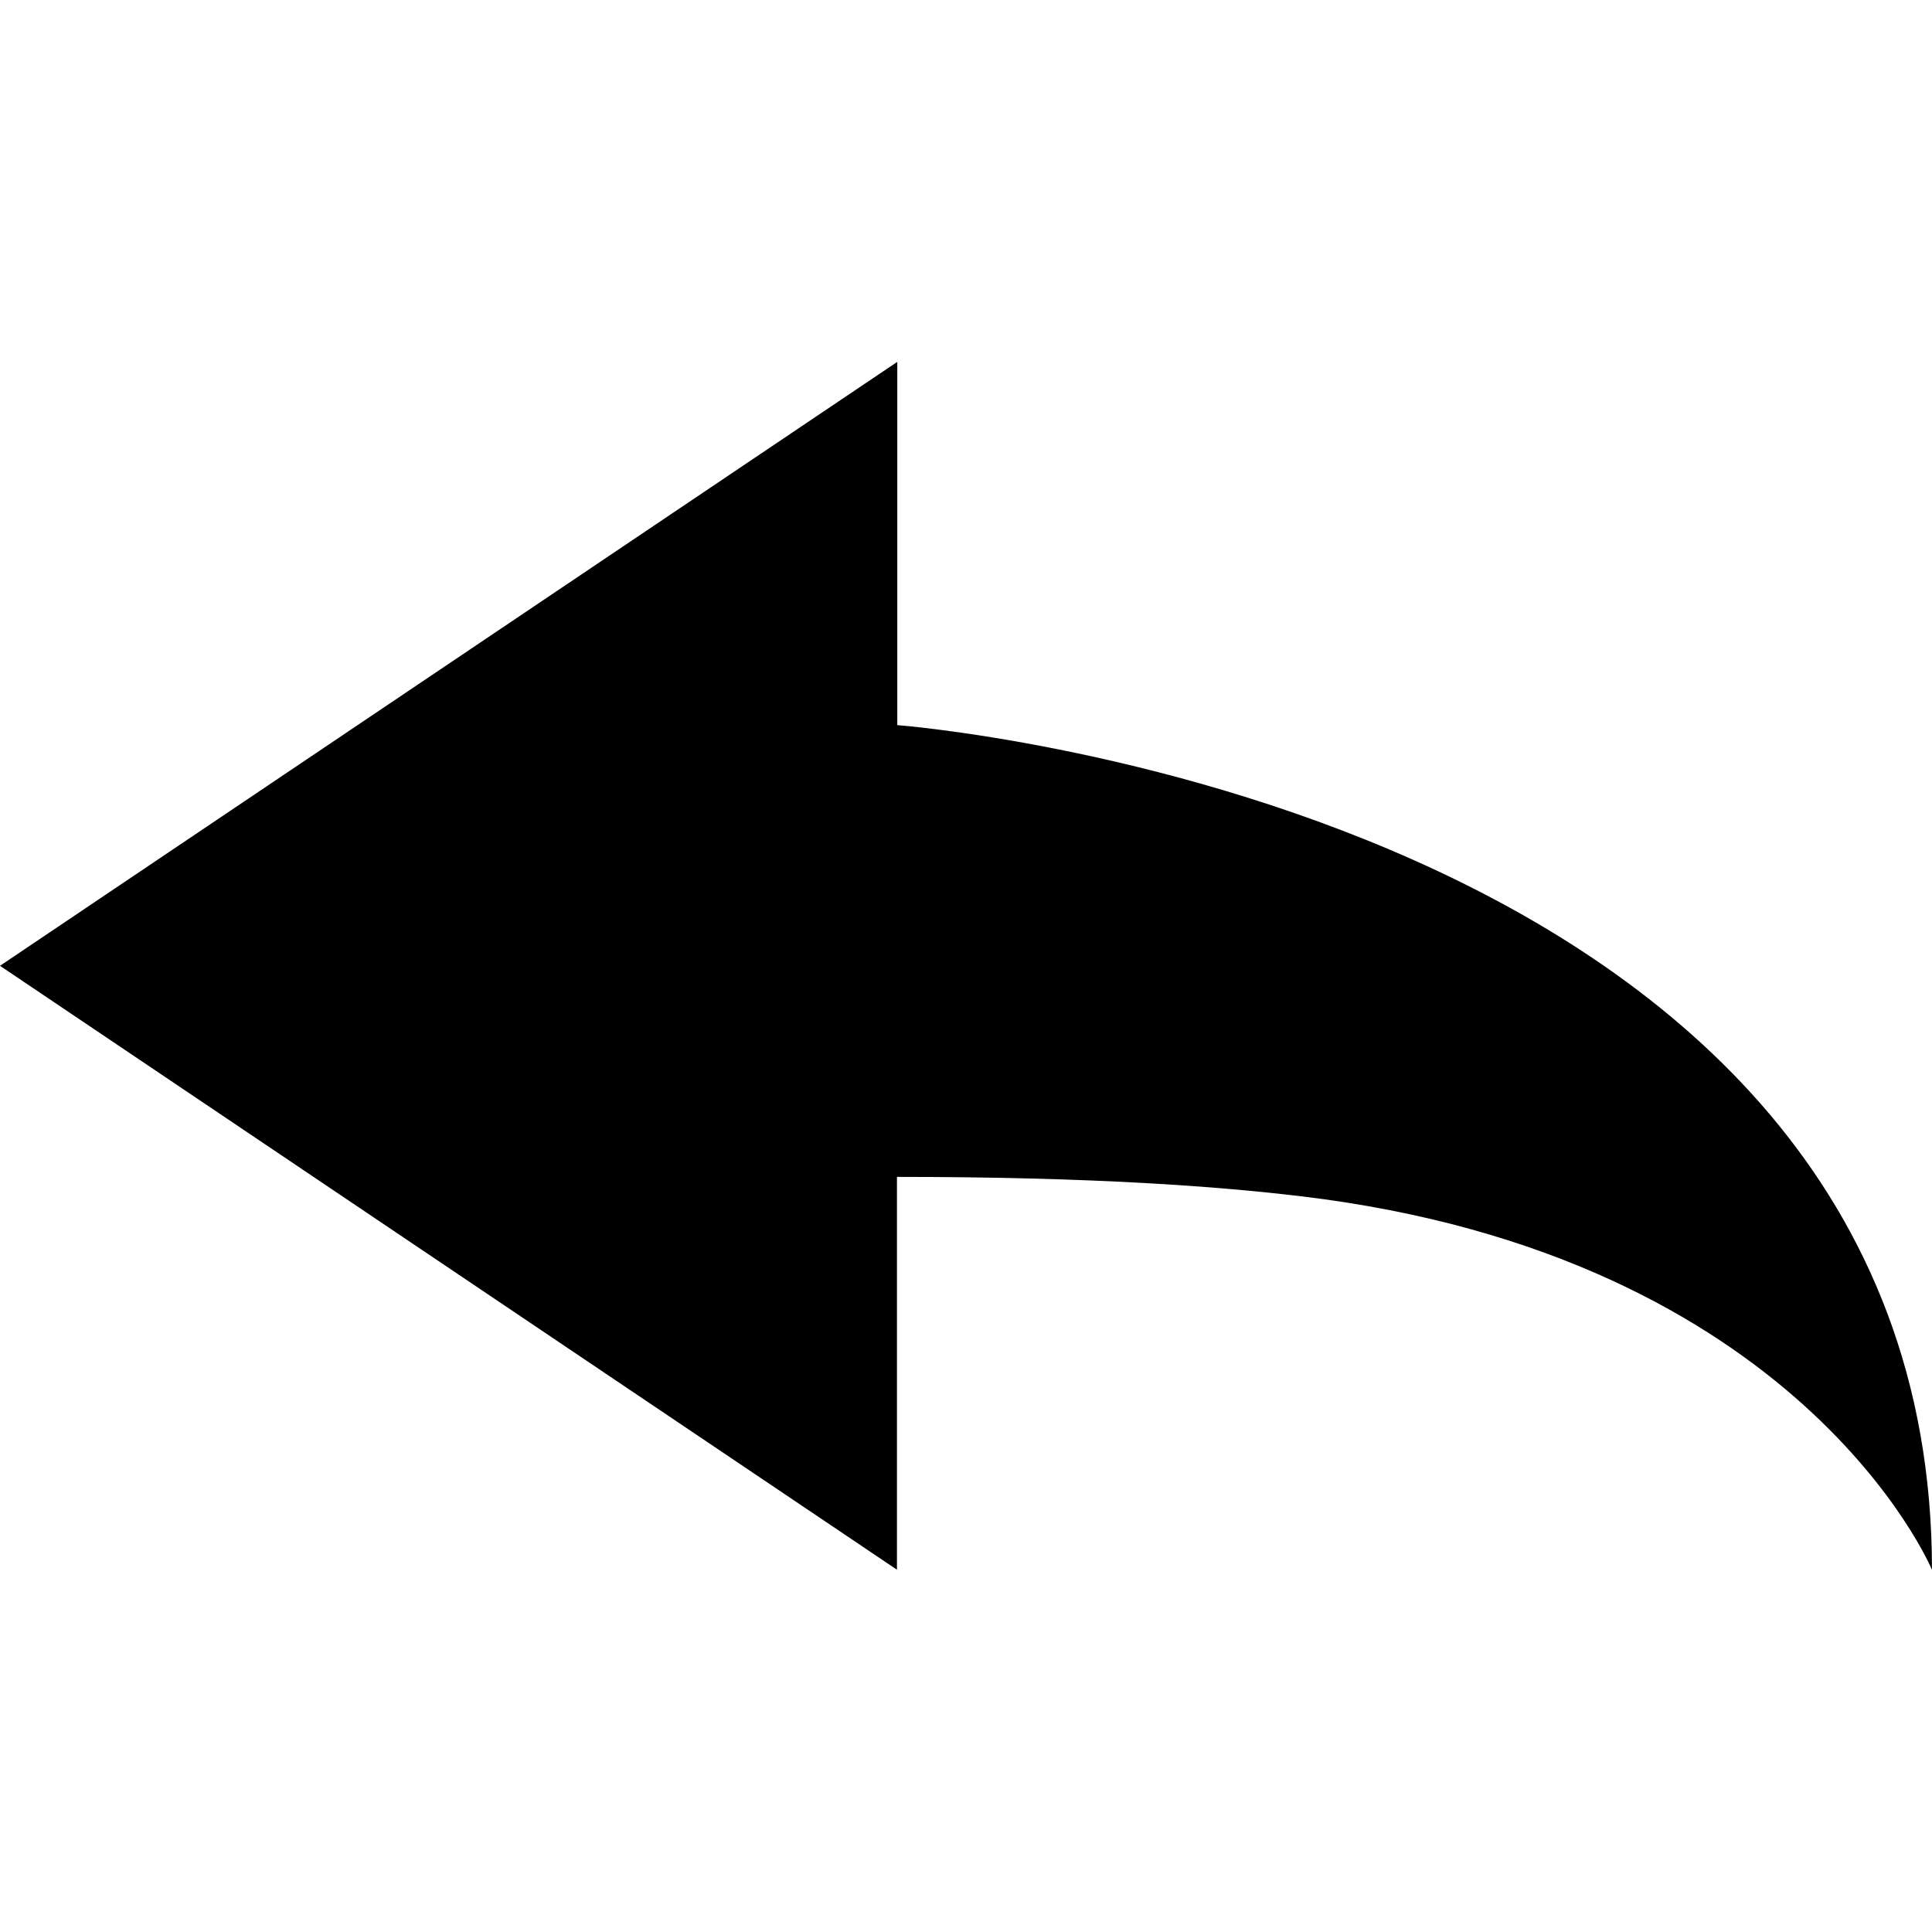 <?xml version="1.0" encoding="utf-8"?>
<!-- Generator: Adobe Illustrator 12.0.1, SVG Export Plug-In . SVG Version: 6.00 Build 51448)  -->
<!DOCTYPE svg PUBLIC "-//W3C//DTD SVG 1.1//EN" "http://www.w3.org/Graphics/SVG/1.1/DTD/svg11.dtd">
<svg  version="1.1" id="Layer_1" xmlns="http://www.w3.org/2000/svg" xmlns:xlink="http://www.w3.org/1999/xlink" width="72.011" height="72" viewBox="0 0 72.011 72"
	 overflow="visible" enable-background="new 0 0 72.011 72" xml:space="preserve">
<rect x="0.005" fill="none" width="72" height="72"/>
<path d="M0,35.998l33.444-22.51v13.539c0,0,38.566,2.961,38.566,31.484c0,0-4.879-11.706-23.537-13.925
	c-3.053-0.363-7.69-0.72-15.041-0.72v14.642L0,35.998z"/>
</svg>
